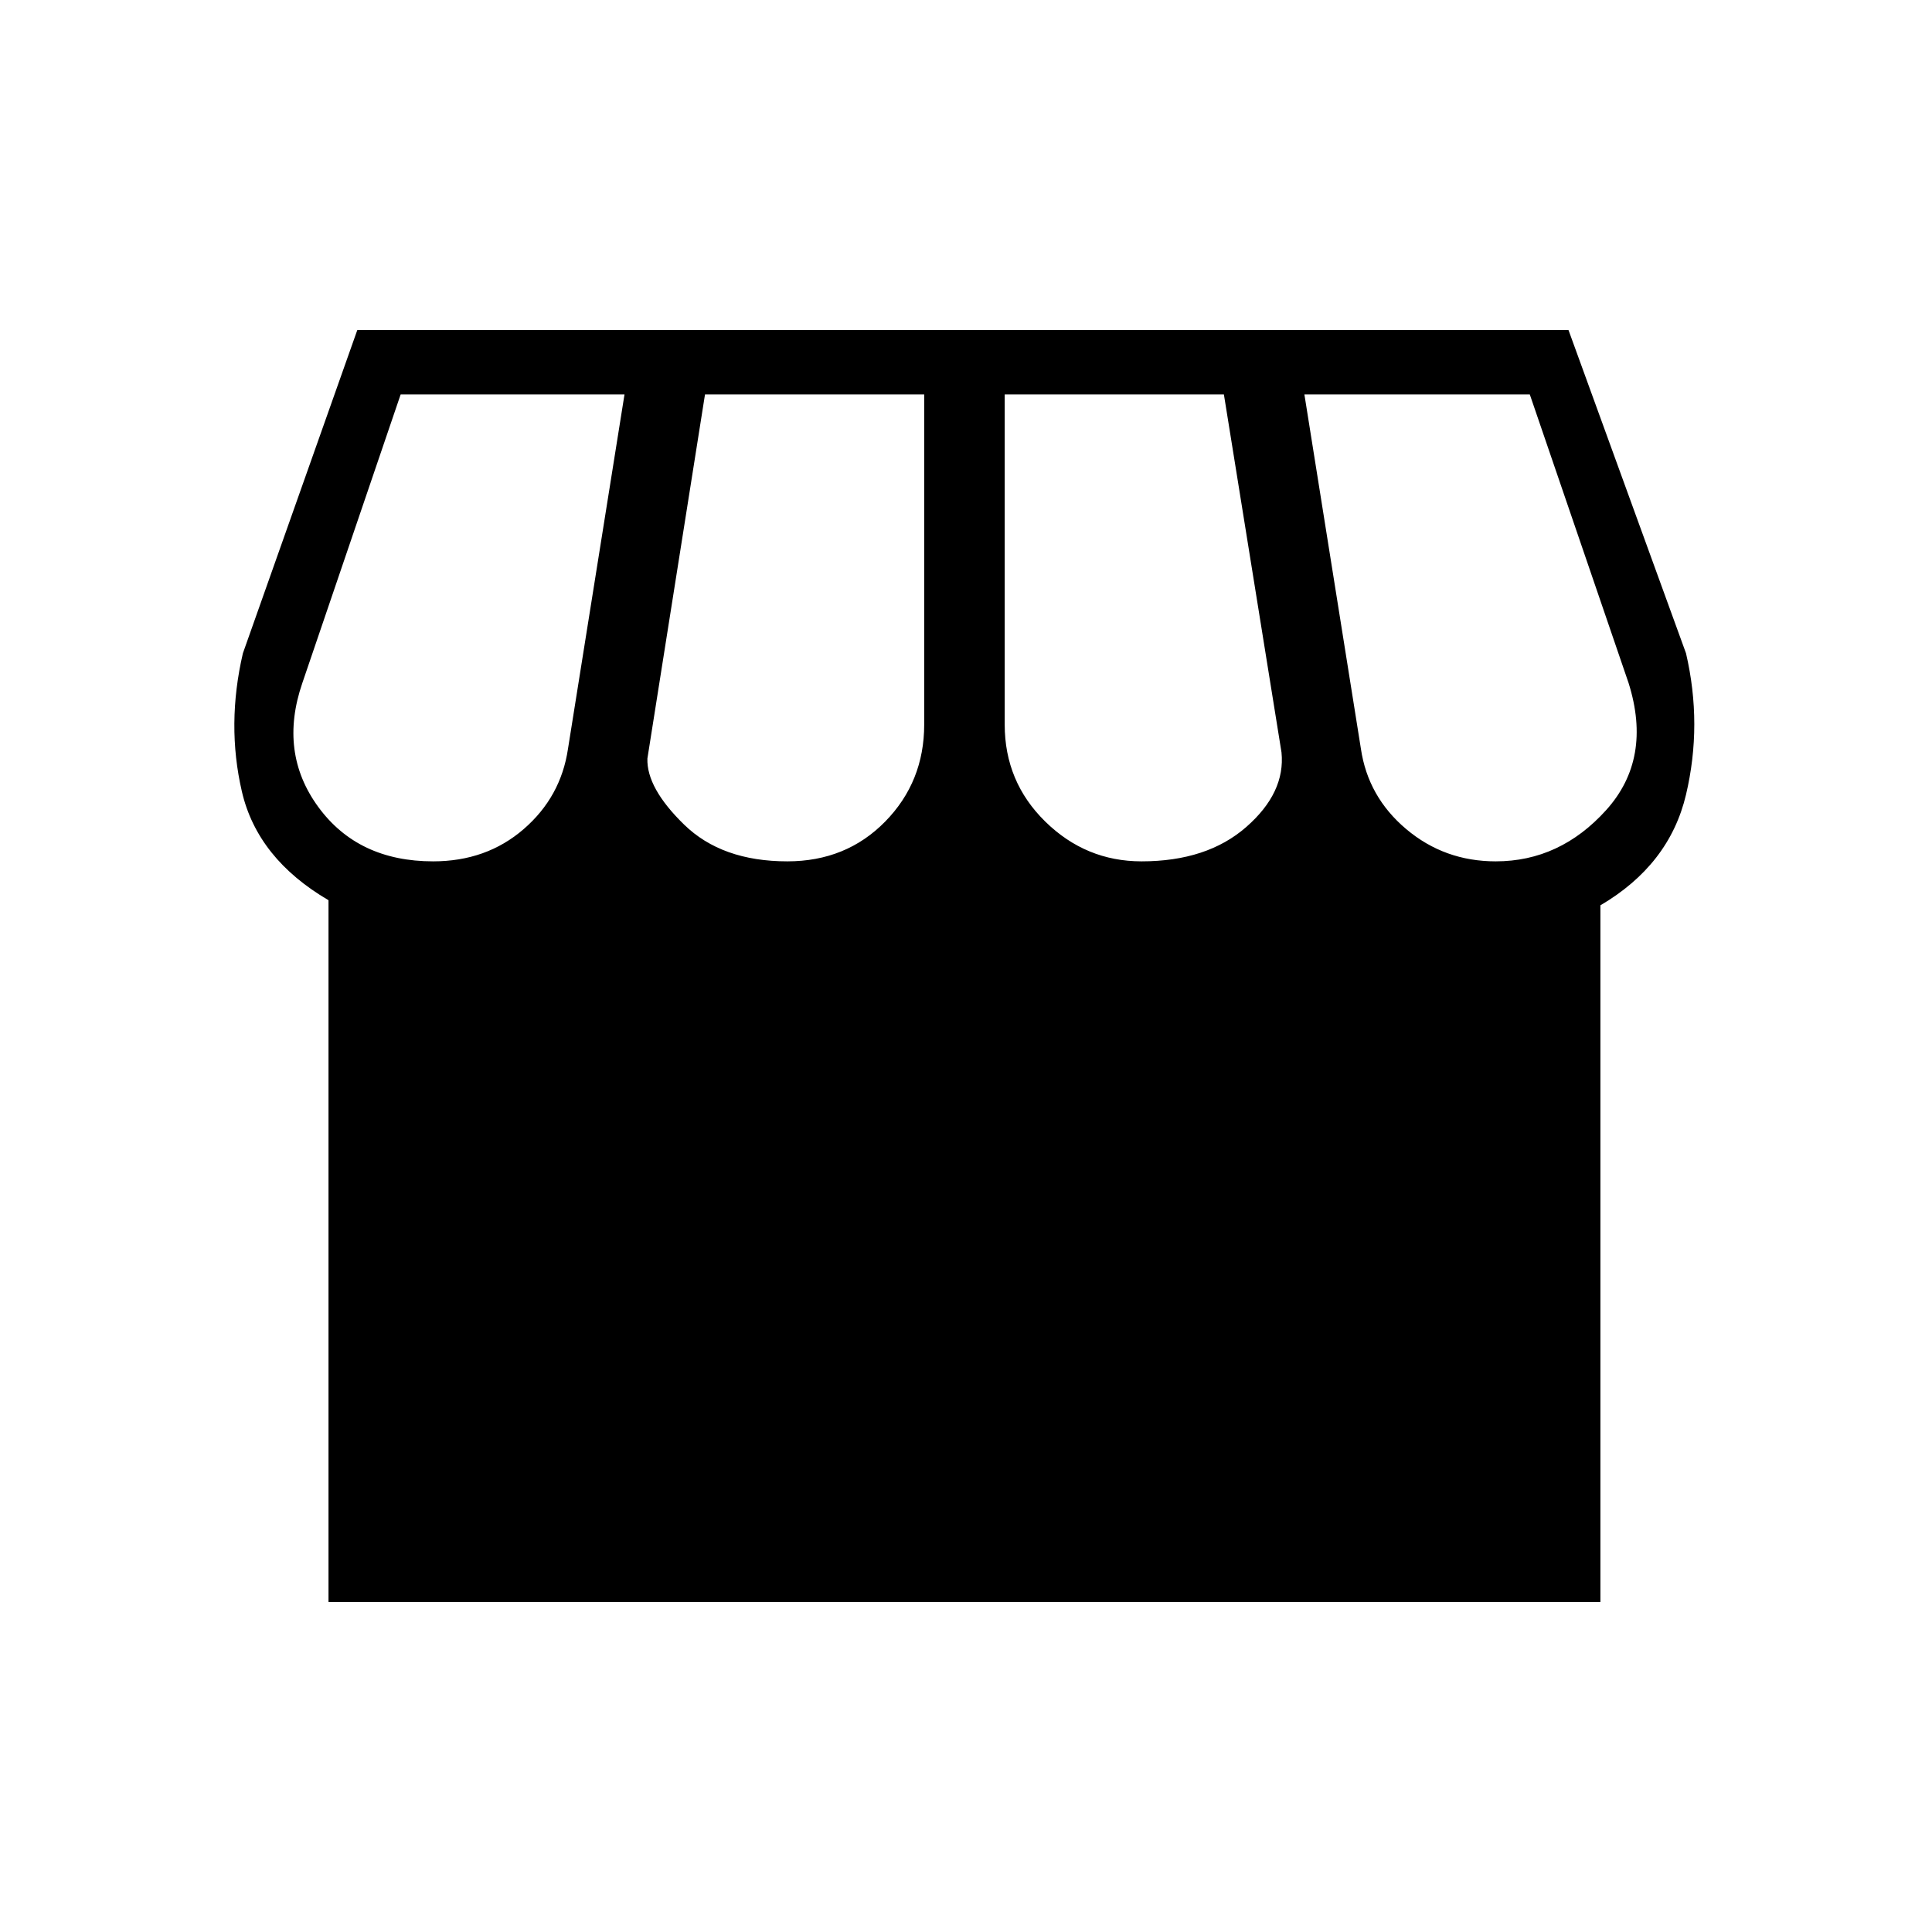 <svg xmlns="http://www.w3.org/2000/svg" height="20" viewBox="0 -960 960 960" width="20"><path d="M795.23-510.15V-164h-632v-348.69q-35.31-20.69-43.04-54-7.73-33.31.5-68.69L177.54-796h601.84l58.39 160.62q8.23 35.38 0 70.23-8.23 34.84-42.54 55Zm-228-21.85q32.54 0 52.04-17.08 19.5-17.07 17.5-37.07L608.15-764H499.23v164q0 28.46 20.15 48.23Q539.54-532 567.23-532Zm-176 0q29.23 0 48.62-19.77 19.38-19.77 19.38-48.23v-164H350.31l-28.62 180.92q-.46 14.62 18.27 32.85Q358.69-532 391.23-532Zm-176 0q26.46 0 44.96-16t22.04-39.92L310.31-764H199.08l-48.85 143.38q-11.85 34.54 7.92 61.58T215.23-532Zm528 0q31.92 0 54.89-25.5 22.96-25.5 11.11-63.12L760.15-764h-112l28.08 176.08Q679.77-564 698.77-548t44.46 16Z"/></svg>